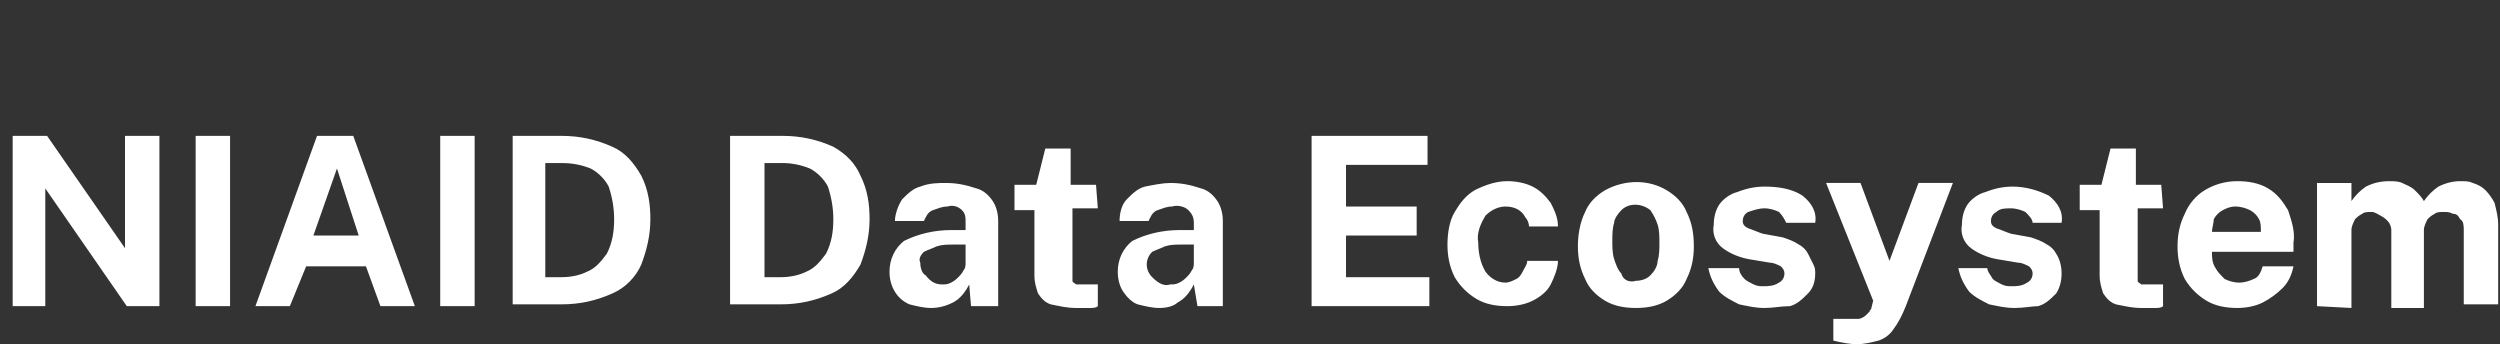 <?xml version="1.0" encoding="utf-8"?>
<!-- Generator: Adobe Illustrator 24.1.2, SVG Export Plug-In . SVG Version: 6.00 Build 0)  -->
<svg version="1.1" id="Layer_1" xmlns="http://www.w3.org/2000/svg" xmlns:xlink="http://www.w3.org/1999/xlink" x="0px" y="0px"
	 viewBox="0 0 138 19" enable-background="new 0 0 138 19" xml:space="preserve">
<rect x="0" y="0" width="138" height="19" fill="#333333" stroke="none"/>
<path id="nde-mobile-vertical" fill="#FFFFFF" d="M0,0h86.4 M6.9,7.5h1.9v9.4H7l-4.5-6.5v6.5H0.7V7.5h1.9l4.3,6.2L6.9,7.5z
	 M10.8,7.5h1.9v9.4h-1.9V7.5z M14.1,16.9l3.4-9.4h2l3.4,9.4H21l-0.8-2.2h-3.3L16,16.9H14.1z M17.3,13h2.5l-1.2-3.7L17.3,13z
	 M24.3,7.5h1.9v9.4h-1.9V7.5z M28.2,7.5H31c1,0,1.9,0.2,2.8,0.6c0.7,0.3,1.2,0.9,1.6,1.6c0.4,0.8,0.5,1.6,0.5,2.4
	c0,0.9-0.2,1.7-0.5,2.5c-0.3,0.7-0.9,1.3-1.6,1.6c-0.9,0.4-1.8,0.6-2.8,0.6h-2.7V7.5z M30.1,9v6.3H31c0.5,0,1-0.1,1.4-0.3
	c0.5-0.2,0.8-0.6,1.1-1c0.3-0.6,0.4-1.2,0.4-1.9c0-0.6-0.1-1.2-0.3-1.8c-0.2-0.4-0.6-0.8-1-1C32.1,9.1,31.6,9,31,9H30.1z M40.3,7.5
	h2.9c1,0,1.9,0.2,2.8,0.6c0.7,0.4,1.2,0.9,1.5,1.6c0.4,0.8,0.5,1.6,0.5,2.4c0,0.9-0.2,1.7-0.5,2.5c-0.4,0.7-0.9,1.3-1.6,1.6
	c-0.9,0.4-1.8,0.6-2.8,0.6h-2.8V7.5z M42.2,9v6.3h0.9c0.5,0,1-0.1,1.4-0.3c0.5-0.2,0.8-0.6,1.1-1c0.3-0.6,0.4-1.2,0.4-1.9
	c0-0.6-0.1-1.2-0.3-1.8c-0.2-0.4-0.6-0.8-1-1c-0.5-0.2-1-0.3-1.5-0.3H42.2z M51.4,17c-0.4,0-0.8-0.1-1.2-0.2c-0.7-0.3-1.1-1-1.1-1.8
	c0-0.7,0.3-1.3,0.8-1.7c0.8-0.4,1.7-0.6,2.6-0.6h0.8v-0.4c0-0.3,0-0.5-0.2-0.7c-0.2-0.2-0.5-0.3-0.8-0.2c-0.3,0-0.5,0.1-0.8,0.2
	c-0.3,0.1-0.4,0.4-0.5,0.6h-1.6c0-0.4,0.2-0.9,0.4-1.2c0.3-0.3,0.6-0.6,1-0.7c0.5-0.2,1-0.2,1.4-0.2c0.6,0,1.1,0.1,1.7,0.3
	c0.4,0.1,0.7,0.4,0.9,0.7c0.2,0.3,0.3,0.7,0.3,1.1v4.7h-1.5l-0.1-1.2c-0.2,0.4-0.5,0.8-0.9,1C52.2,16.9,51.8,17,51.4,17z M52,15.7
	c0.2,0,0.3,0,0.5-0.1c0.2-0.1,0.3-0.2,0.4-0.3c0.1-0.1,0.2-0.2,0.3-0.4c0.1-0.1,0.1-0.3,0.1-0.4v-1h-0.7c-0.3,0-0.6,0-0.9,0.1
	c-0.2,0.1-0.5,0.2-0.7,0.3c-0.2,0.2-0.3,0.4-0.2,0.6c0,0.3,0.1,0.6,0.3,0.7C51.4,15.6,51.7,15.7,52,15.7z M60.6,11.5h-1.4v3.6
	c0,0.1,0,0.2,0,0.4c0,0.1,0.1,0.1,0.2,0.2c0.1,0,0.2,0,0.3,0h0.9v1.2c-0.1,0.1-0.3,0.1-0.4,0.1c-0.3,0-0.5,0-0.8,0
	c-0.5,0-0.9-0.1-1.4-0.2c-0.3-0.1-0.5-0.3-0.7-0.6c-0.1-0.3-0.2-0.6-0.2-1v-3.6h-1.1v-1.4h1.2l0.5-2h1.4v2h1.4L60.6,11.5z M64,17
	c-0.4,0-0.8-0.1-1.2-0.2c-0.3-0.1-0.6-0.4-0.8-0.7c-0.2-0.3-0.3-0.7-0.3-1.1c0-0.7,0.3-1.3,0.8-1.7c0.8-0.4,1.7-0.6,2.6-0.6h0.8
	v-0.4c0-0.3-0.1-0.5-0.3-0.7c-0.2-0.2-0.6-0.3-0.9-0.2c-0.3,0-0.5,0.1-0.8,0.2c-0.3,0.1-0.4,0.4-0.5,0.6h-1.6c0-0.4,0.1-0.9,0.4-1.2
	c0.3-0.3,0.6-0.6,1-0.7c0.5-0.1,1-0.2,1.4-0.2c0.6,0,1.1,0.1,1.7,0.3c0.4,0.1,0.7,0.4,0.9,0.7c0.2,0.3,0.3,0.7,0.3,1.1v4.7h-1.4
	l-0.2-1.2c-0.2,0.4-0.5,0.8-0.9,1C64.8,16.9,64.4,17,64,17z M64.6,15.7c0.2,0,0.3,0,0.5-0.1c0.2-0.1,0.3-0.2,0.4-0.3
	c0.1-0.1,0.2-0.2,0.3-0.4c0.1-0.1,0.1-0.3,0.1-0.4v-1h-0.7c-0.3,0-0.6,0-0.9,0.1c-0.2,0.1-0.5,0.2-0.7,0.3c-0.4,0.4-0.4,1,0,1.4
	c0,0,0,0,0,0C64,15.7,64.3,15.8,64.6,15.7z M72.4,16.9V7.5h6.4v1.6h-4.5v2.3h3.9V13h-3.9v2.3h4.6v1.6L72.4,16.9z M83.2,10
	c0.5,0,1,0.1,1.4,0.3c0.4,0.2,0.7,0.5,1,0.9c0.2,0.4,0.4,0.8,0.4,1.3h-1.6c0-0.2-0.1-0.4-0.2-0.5c-0.2-0.4-0.6-0.6-1.1-0.6
	c-0.4,0-0.8,0.2-1.1,0.5c-0.3,0.5-0.5,1-0.4,1.5c0,0.5,0.1,1.1,0.4,1.6c0.3,0.4,0.7,0.6,1.1,0.6c0.2,0,0.4-0.1,0.6-0.2
	c0.2-0.1,0.3-0.3,0.4-0.5c0.1-0.2,0.2-0.3,0.2-0.5H86c0,0.4-0.2,0.9-0.4,1.3c-0.2,0.4-0.6,0.7-1,0.9c-0.4,0.2-0.9,0.3-1.4,0.3
	c-0.6,0-1.2-0.1-1.7-0.4c-0.5-0.3-0.9-0.7-1.2-1.2c-0.3-0.6-0.4-1.2-0.4-1.8c0-0.6,0.1-1.3,0.4-1.8c0.3-0.5,0.6-0.9,1.1-1.2
	C82,10.2,82.6,10,83.2,10z M90.3,17c-0.6,0-1.2-0.1-1.7-0.4c-0.5-0.3-0.9-0.7-1.1-1.2c-0.3-0.6-0.4-1.2-0.4-1.8
	c0-0.6,0.1-1.3,0.4-1.9c0.2-0.5,0.6-0.9,1.1-1.2c1.1-0.6,2.4-0.6,3.4,0c0.5,0.3,0.9,0.7,1.1,1.2c0.3,0.6,0.4,1.2,0.4,1.9
	c0,0.6-0.1,1.2-0.4,1.8c-0.2,0.5-0.6,0.9-1.1,1.2C91.5,16.9,90.9,17,90.3,17z M90.3,15.5c0.3,0,0.6-0.1,0.8-0.3
	c0.2-0.2,0.4-0.5,0.4-0.8c0.1-0.3,0.1-0.7,0.1-1c0-0.3,0-0.7-0.1-1c-0.1-0.3-0.2-0.5-0.4-0.8c-0.5-0.4-1.2-0.4-1.6,0
	c-0.2,0.2-0.4,0.5-0.4,0.7c-0.1,0.3-0.1,0.7-0.1,1c0,0.3,0,0.7,0.1,1c0.1,0.3,0.2,0.6,0.4,0.8C89.6,15.5,90,15.6,90.3,15.5
	L90.3,15.5z M97.4,17c-0.5,0-0.9-0.1-1.4-0.2c-0.4-0.2-0.8-0.4-1.1-0.7c-0.3-0.4-0.5-0.8-0.6-1.3H96c0,0.2,0.1,0.4,0.3,0.6
	c0.1,0.1,0.3,0.2,0.5,0.3c0.2,0.1,0.4,0.1,0.5,0.1c0.3,0,0.6,0,0.9-0.2c0.2-0.1,0.3-0.3,0.3-0.5c0-0.2-0.1-0.3-0.2-0.4
	c-0.2-0.1-0.4-0.2-0.6-0.2l-1.2-0.2c-0.5-0.1-1-0.3-1.4-0.6c-0.4-0.3-0.6-0.8-0.5-1.3c0-0.4,0.1-0.8,0.3-1.1c0.2-0.3,0.6-0.6,1-0.7
	c0.5-0.2,1-0.3,1.5-0.3c0.7,0,1.5,0.1,2.1,0.5c0.5,0.4,0.8,0.9,0.7,1.5h-1.6c-0.1-0.2-0.2-0.4-0.4-0.6c-0.2-0.1-0.5-0.2-0.8-0.2
	c-0.3,0-0.6,0.1-0.9,0.2c-0.2,0.1-0.3,0.3-0.3,0.5c0,0.2,0.1,0.3,0.3,0.4c0.3,0.1,0.5,0.2,0.8,0.3l1.1,0.2c0.3,0.1,0.6,0.2,0.9,0.4
	c0.2,0.1,0.4,0.3,0.5,0.5c0.1,0.2,0.2,0.4,0.3,0.6c0.1,0.2,0.1,0.3,0.1,0.5c0,0.4-0.1,0.8-0.4,1.1c-0.3,0.3-0.6,0.6-1,0.7
	C98.3,16.9,97.9,17,97.4,17z M102.5,19c-0.4,0-0.9-0.1-1.3-0.2v-1.2h0.7c0.2,0,0.5,0,0.7,0c0.1,0,0.3-0.1,0.4-0.2
	c0.1-0.1,0.1-0.1,0.2-0.2c0-0.1,0.1-0.1,0.1-0.2l0.1-0.4l-2.6-6.5h1.9l1.6,4.3l1.6-4.3h1.9l-2.6,6.8c-0.2,0.5-0.4,0.9-0.7,1.3
	c-0.2,0.3-0.5,0.5-0.8,0.6C103.3,18.9,102.9,19,102.5,19z M111.2,17c-0.5,0-0.9-0.1-1.4-0.2c-0.4-0.2-0.8-0.4-1.1-0.7
	c-0.3-0.4-0.5-0.8-0.6-1.3h1.6c0,0.2,0.2,0.4,0.3,0.6c0.1,0.1,0.3,0.2,0.5,0.3c0.2,0.1,0.4,0.1,0.5,0.1c0.3,0,0.6,0,0.9-0.2
	c0.2-0.1,0.3-0.3,0.3-0.5c0-0.2-0.1-0.3-0.2-0.4c-0.2-0.1-0.4-0.2-0.6-0.2l-1.2-0.2c-0.5-0.1-1-0.3-1.4-0.6
	c-0.4-0.3-0.6-0.8-0.5-1.3c0-0.4,0.1-0.8,0.3-1.1c0.2-0.3,0.6-0.6,1-0.7c0.5-0.2,1-0.3,1.5-0.3c0.7,0,1.4,0.2,2,0.5
	c0.5,0.4,0.8,0.9,0.7,1.5h-1.6c0-0.2-0.2-0.4-0.4-0.6c-0.2-0.1-0.5-0.2-0.8-0.2c-0.3,0-0.6,0-0.8,0.2c-0.2,0.1-0.3,0.3-0.3,0.5
	c0,0.2,0.1,0.3,0.3,0.4c0.3,0.1,0.5,0.2,0.8,0.3l1.1,0.2c0.3,0.1,0.6,0.2,0.9,0.4c0.2,0.1,0.4,0.3,0.5,0.5c0.2,0.3,0.3,0.7,0.3,1.1
	c0,0.4-0.1,0.8-0.3,1.1c-0.3,0.3-0.6,0.6-1,0.7C112.2,16.9,111.7,17,111.2,17z M119.4,11.5h-1.4v3.6c0,0.1,0,0.2,0,0.4
	c0,0.1,0.1,0.1,0.2,0.2c0.1,0,0.2,0,0.3,0h0.9v1.2c-0.1,0.1-0.3,0.1-0.4,0.1c-0.3,0-0.5,0-0.8,0c-0.5,0-0.9-0.1-1.4-0.2
	c-0.3-0.1-0.5-0.3-0.7-0.6c-0.1-0.3-0.2-0.6-0.2-1v-3.6h-1.1v-1.4h1.2l0.5-2h1.4v2h1.4L119.4,11.5z M122.1,13.9c0,0.3,0,0.6,0.2,0.9
	c0.1,0.2,0.3,0.4,0.5,0.6c0.2,0.1,0.5,0.2,0.8,0.2c0.3,0,0.6-0.1,0.8-0.2c0.3-0.1,0.4-0.4,0.5-0.7h1.7c-0.1,0.5-0.3,0.9-0.6,1.2
	c-0.3,0.3-0.7,0.6-1.1,0.8c-0.4,0.2-0.9,0.3-1.4,0.3c-0.6,0-1.2-0.1-1.7-0.4c-0.5-0.3-0.9-0.7-1.2-1.2c-0.3-0.6-0.4-1.2-0.4-1.8
	c0-0.6,0.1-1.2,0.4-1.8c0.2-0.5,0.6-1,1.1-1.3c0.5-0.3,1.1-0.5,1.8-0.5c0.6,0,1.2,0.1,1.7,0.4c0.5,0.3,0.8,0.7,1.1,1.2
	c0.2,0.6,0.4,1.2,0.3,1.8v0.5H122.1z M122.1,12.8h2.7c0-0.3,0-0.5-0.1-0.7c-0.1-0.2-0.3-0.4-0.5-0.5c-0.2-0.1-0.5-0.2-0.8-0.2
	c-0.3,0-0.5,0.1-0.7,0.2c-0.2,0.1-0.4,0.3-0.5,0.5C122.2,12.3,122.1,12.6,122.1,12.8L122.1,12.8z M127.9,16.9v-6.8h1.9v1
	c0.2-0.3,0.5-0.6,0.8-0.8c0.4-0.2,0.8-0.3,1.3-0.3c0.2,0,0.5,0,0.7,0.1c0.2,0.1,0.5,0.2,0.7,0.4c0.2,0.2,0.4,0.4,0.5,0.6
	c0.2-0.3,0.5-0.6,0.8-0.8c0.4-0.2,0.8-0.3,1.2-0.3c0.3,0,0.5,0,0.7,0.1c0.3,0.1,0.5,0.2,0.7,0.4c0.2,0.2,0.4,0.5,0.5,0.7
	c0.1,0.4,0.2,0.8,0.2,1.2v4.4h-1.9v-4.1c0-0.2,0-0.5-0.2-0.6c-0.1-0.2-0.2-0.3-0.4-0.3c-0.2-0.1-0.3-0.1-0.5-0.1
	c-0.2,0-0.4,0-0.5,0.1c-0.2,0.1-0.3,0.2-0.4,0.3c-0.1,0.2-0.2,0.4-0.2,0.6v4.3H132v-4.3c0-0.2-0.1-0.4-0.2-0.5
	c-0.1-0.1-0.2-0.2-0.4-0.3c-0.2-0.1-0.3-0.2-0.5-0.2c-0.2,0-0.4,0-0.5,0.1c-0.2,0.1-0.3,0.2-0.4,0.3c-0.1,0.2-0.2,0.4-0.2,0.6v4.3
	L127.9,16.9z"/>
</svg>
